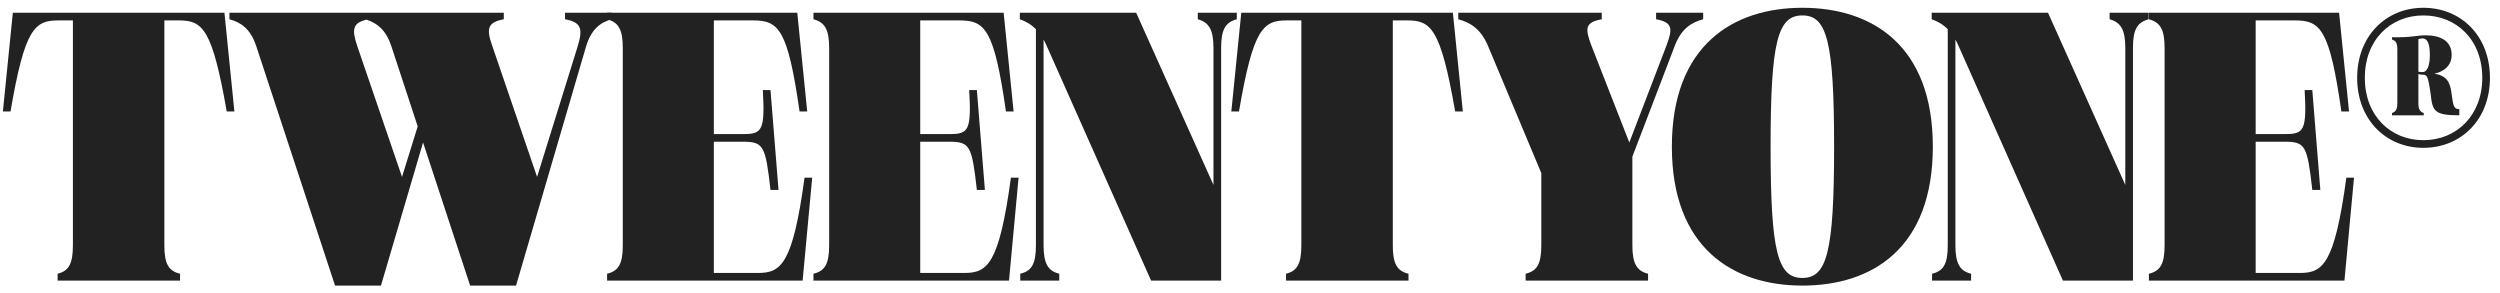 <svg width="196" height="23" viewBox="0 0 196 23" fill="none" xmlns="http://www.w3.org/2000/svg">
<path d="M17.596 1H1.006L0.226 8.74H0.826C1.936 2.23 2.716 1.6 4.576 1.6H5.716V19.24C5.716 20.68 5.386 21.25 4.516 21.46V22H14.116V21.46C13.216 21.25 12.886 20.68 12.886 19.24V1.6H14.026C15.886 1.6 16.636 2.23 17.776 8.74H18.376L17.596 1Z" fill="#222222"/>
<path d="M47.958 1H44.298V1.51C45.588 1.75 45.708 2.26 45.288 3.64L42.108 13.87L38.598 3.61C38.118 2.26 38.208 1.75 39.498 1.51V1H17.988V1.51C18.888 1.75 19.638 2.26 20.088 3.61L26.268 22.39H29.868L33.168 11.17L36.858 22.39H40.458L45.948 3.64C46.368 2.26 47.088 1.75 47.958 1.51V1ZM28.008 3.61C27.588 2.35 27.618 1.81 28.728 1.54C29.568 1.81 30.258 2.35 30.678 3.61L32.748 9.91L31.518 13.87L28.008 3.61Z" fill="#222222"/>
<path d="M63.076 13.93C62.146 20.77 61.216 21.4 59.416 21.4H55.966V11.11H58.216C59.866 11.11 60.016 11.41 60.406 14.89H61.036L60.406 7.06H59.806C59.986 10.21 59.746 10.51 58.306 10.51H55.966V1.6H59.026C61.036 1.6 61.756 2.23 62.686 8.74H63.286L62.506 1H47.596V1.51C48.496 1.75 48.826 2.32 48.826 3.76V19.24C48.826 20.68 48.496 21.25 47.596 21.46V22H62.926L63.676 13.93H63.076Z" fill="#222222"/>
<path d="M79.256 13.93C78.326 20.77 77.396 21.4 75.596 21.4H72.146V11.11H74.396C76.046 11.11 76.196 11.41 76.586 14.89H77.216L76.586 7.06H75.986C76.166 10.21 75.926 10.51 74.486 10.51H72.146V1.6H75.206C77.216 1.6 77.936 2.23 78.866 8.74H79.466L78.686 1H63.776V1.51C64.676 1.75 65.006 2.32 65.006 3.76V19.24C65.006 20.68 64.676 21.25 63.776 21.46V22H79.106L79.856 13.93H79.256Z" fill="#222222"/>
<path d="M96.966 1H93.906V1.51C94.776 1.75 95.136 2.32 95.136 3.76V14.5L89.076 1H79.956V1.51C80.376 1.66 80.796 1.87 81.216 2.29V19.24C81.216 20.68 80.886 21.25 79.987 21.46V22H83.046V21.46C82.176 21.25 81.816 20.68 81.816 19.24V3.1C81.876 3.22 81.966 3.37 82.026 3.52L90.246 22H95.737V3.76C95.737 2.32 96.066 1.75 96.966 1.51V1Z" fill="#222222"/>
<path d="M113.906 1H97.316L96.536 8.74H97.136C98.246 2.23 99.026 1.6 100.886 1.6H102.026V19.24C102.026 20.68 101.696 21.25 100.826 21.46V22H110.426V21.46C109.526 21.25 109.196 20.68 109.196 19.24V1.6H110.336C112.196 1.6 112.946 2.23 114.086 8.74H114.686L113.906 1Z" fill="#222222"/>
<path d="M133.528 1H129.838V1.51C131.128 1.75 131.158 2.23 130.648 3.58L127.738 11.17L124.768 3.58C124.258 2.23 124.258 1.75 125.578 1.51V1H114.328V1.51C115.228 1.75 116.068 2.23 116.638 3.55L120.838 13.57V19.24C120.838 20.68 120.508 21.25 119.608 21.46V22H129.208V21.46C128.338 21.25 127.978 20.68 127.978 19.24V12.28L131.308 3.58C131.818 2.23 132.628 1.75 133.528 1.51V1Z" fill="#222222"/>
<path d="M141.304 22.39C146.764 22.39 151.534 19.48 151.534 11.5C151.534 3.52 146.734 0.61 141.304 0.61C135.874 0.61 131.074 3.55 131.074 11.5C131.074 19.45 135.874 22.39 141.304 22.39ZM141.304 21.79C139.384 21.79 138.814 19.81 138.814 11.5C138.814 3.22 139.384 1.21 141.304 1.21C143.224 1.21 143.794 3.19 143.794 11.5C143.794 19.81 143.224 21.79 141.304 21.79Z" fill="#222222"/>
<path d="M168.454 1H165.394V1.51C166.264 1.75 166.624 2.32 166.624 3.76V14.5L160.564 1H151.444V1.51C151.864 1.66 152.284 1.87 152.704 2.29V19.24C152.704 20.68 152.374 21.25 151.474 21.46V22H154.534V21.46C153.664 21.25 153.304 20.68 153.304 19.24V3.1C153.364 3.22 153.454 3.37 153.514 3.52L161.734 22H167.224V3.76C167.224 2.32 167.554 1.75 168.454 1.51V1Z" fill="#222222"/>
<path d="M183.954 13.93C183.024 20.77 182.094 21.4 180.294 21.4H176.844V11.11H179.094C180.744 11.11 180.894 11.41 181.284 14.89H181.914L181.284 7.06H180.684C180.864 10.21 180.624 10.51 179.184 10.51H176.844V1.6H179.904C181.914 1.6 182.634 2.23 183.564 8.74H184.164L183.384 1H168.474V1.51C169.374 1.75 169.704 2.32 169.704 3.76V19.24C169.704 20.68 169.374 21.25 168.474 21.46V22H183.804L184.554 13.93H183.954Z" fill="#222222"/>
<path d="M189.991 0.61C187.081 0.61 184.801 2.8 184.801 6.1C184.801 9.4 187.081 11.59 189.991 11.59C192.931 11.59 195.211 9.4 195.211 6.1C195.211 2.8 192.931 0.61 189.991 0.61ZM189.991 10.99C187.411 10.99 185.401 9.07 185.401 6.1C185.401 3.13 187.411 1.21 189.991 1.21C192.601 1.21 194.611 3.13 194.611 6.1C194.611 9.04 192.601 10.99 189.991 10.99ZM192.211 7.39C192.091 6.4 191.821 5.95 190.861 5.77C191.611 5.62 192.211 5.14 192.211 4.3C192.211 3.16 191.251 2.77 190.201 2.77C189.511 2.77 189.061 2.92 188.101 2.92H187.531V3.1C187.831 3.19 187.951 3.37 187.951 3.88V8.08C187.951 8.56 187.831 8.77 187.531 8.86V9.04H190.021V8.86C189.721 8.77 189.601 8.56 189.601 8.08V5.8C189.751 5.86 189.901 5.86 190.021 5.86H190.051C190.351 5.89 190.411 6.37 190.561 7.36C190.711 8.71 190.831 9.04 192.811 9.04V8.56C192.391 8.56 192.331 8.32 192.211 7.39ZM189.931 5.65C189.811 5.65 189.691 5.65 189.601 5.62V3.07C189.721 3.04 189.811 3.01 189.931 3.01C190.291 3.01 190.501 3.4 190.501 4.3C190.501 4.99 190.351 5.65 189.931 5.65Z" fill="#222222"/>
</svg>
